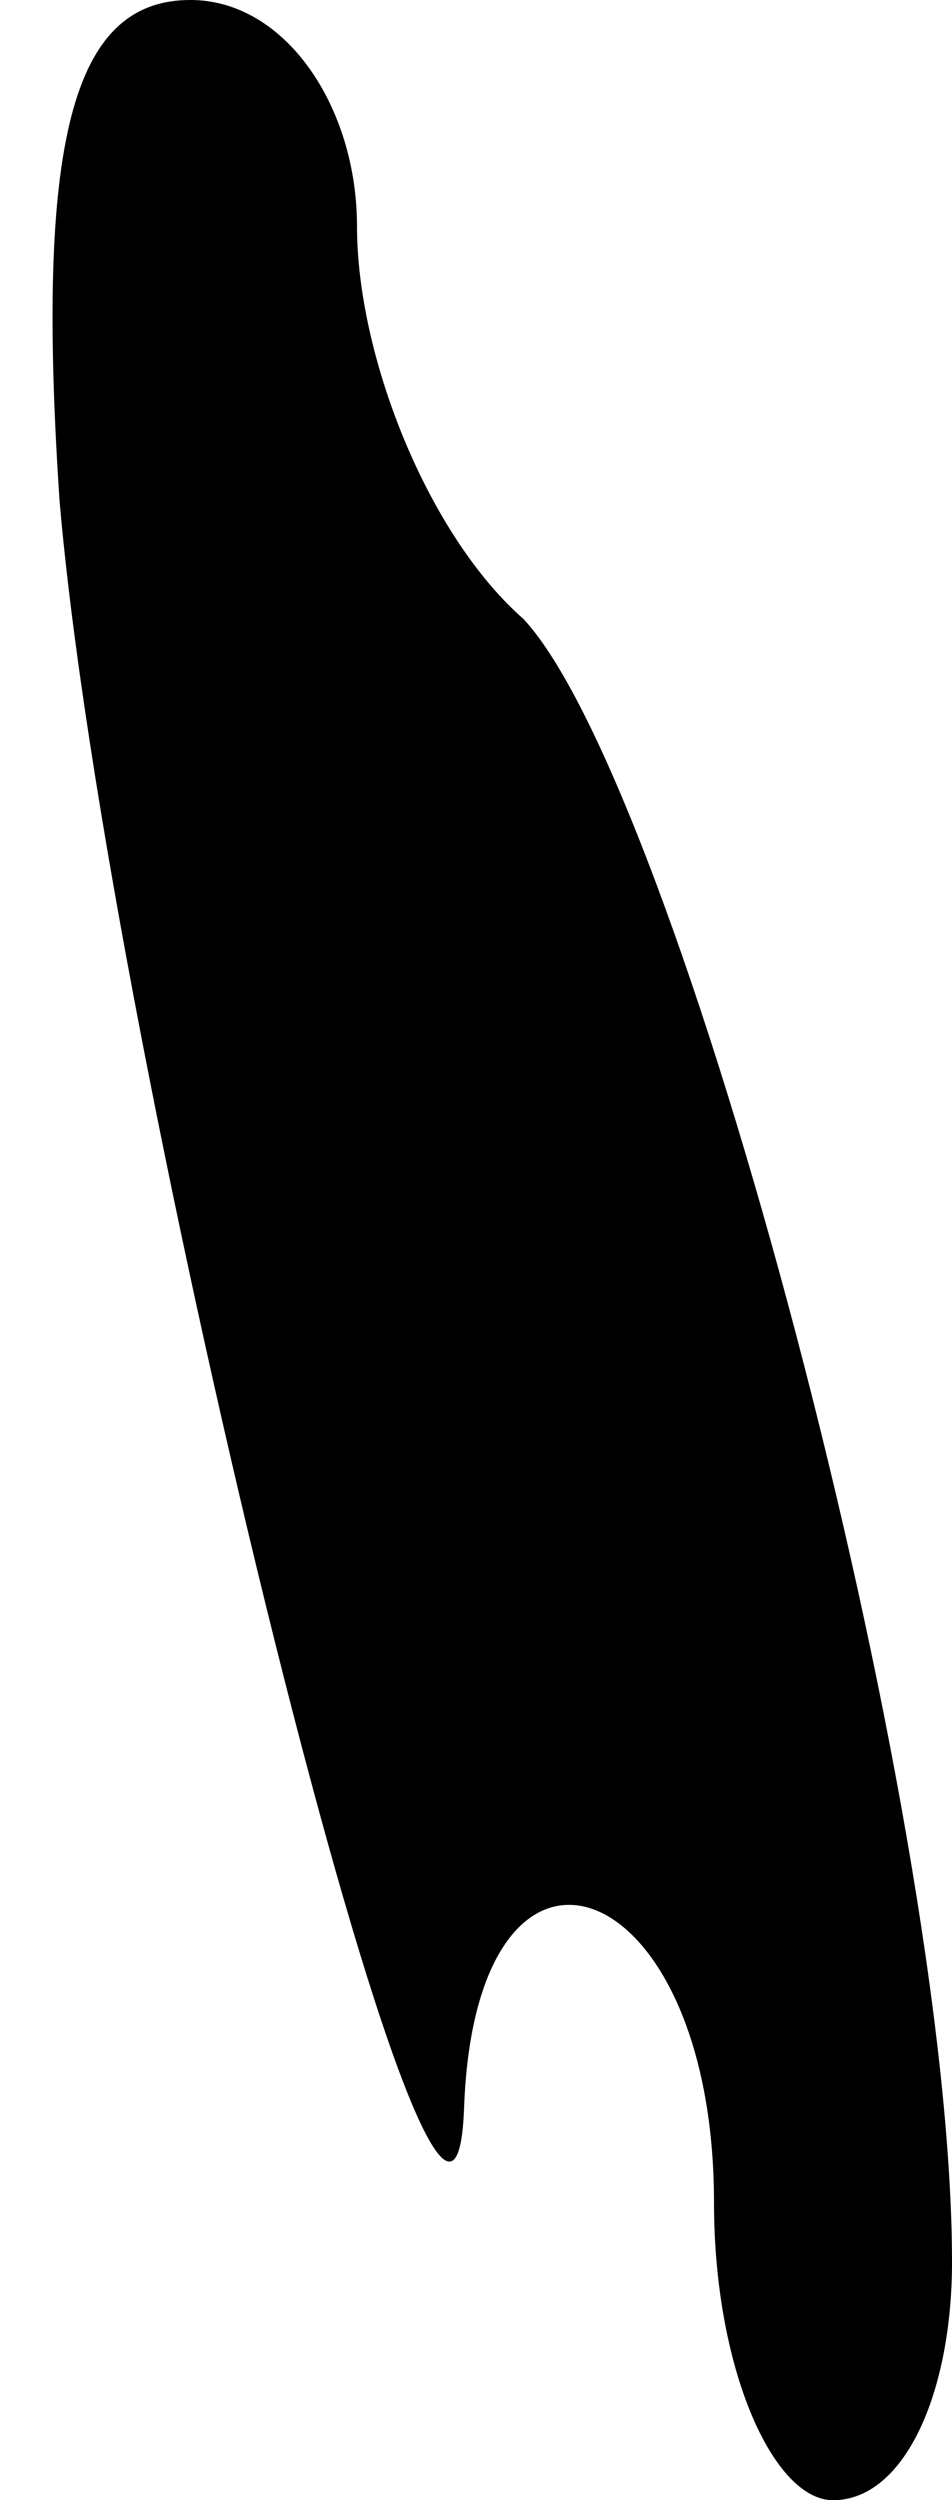<?xml version="1.0" standalone="no"?>
<!DOCTYPE svg PUBLIC "-//W3C//DTD SVG 20010904//EN"
 "http://www.w3.org/TR/2001/REC-SVG-20010904/DTD/svg10.dtd">
<svg version="1.0" xmlns="http://www.w3.org/2000/svg"
 width="8pt" height="21pt" viewBox="0 0 8 21"
 preserveAspectRatio="xMidYMid meet">
<g transform="translate(0,21) scale(0.1,-0.1)"
fill="#000000" stroke="none">
<path fill="#000000" stroke="none" d="M5 168 c4 -47 33 -164 34 -135 1 27 21
20 21 -8 0 -14 5 -25 10 -25 6 0 10 9 10 20 0 38 -23 124 -36 138 -8 7 -14 22
-14 33 0 10 -6 19 -14 19 -10 0 -13 -12 -11 -42z"/>
</g>
</svg>
